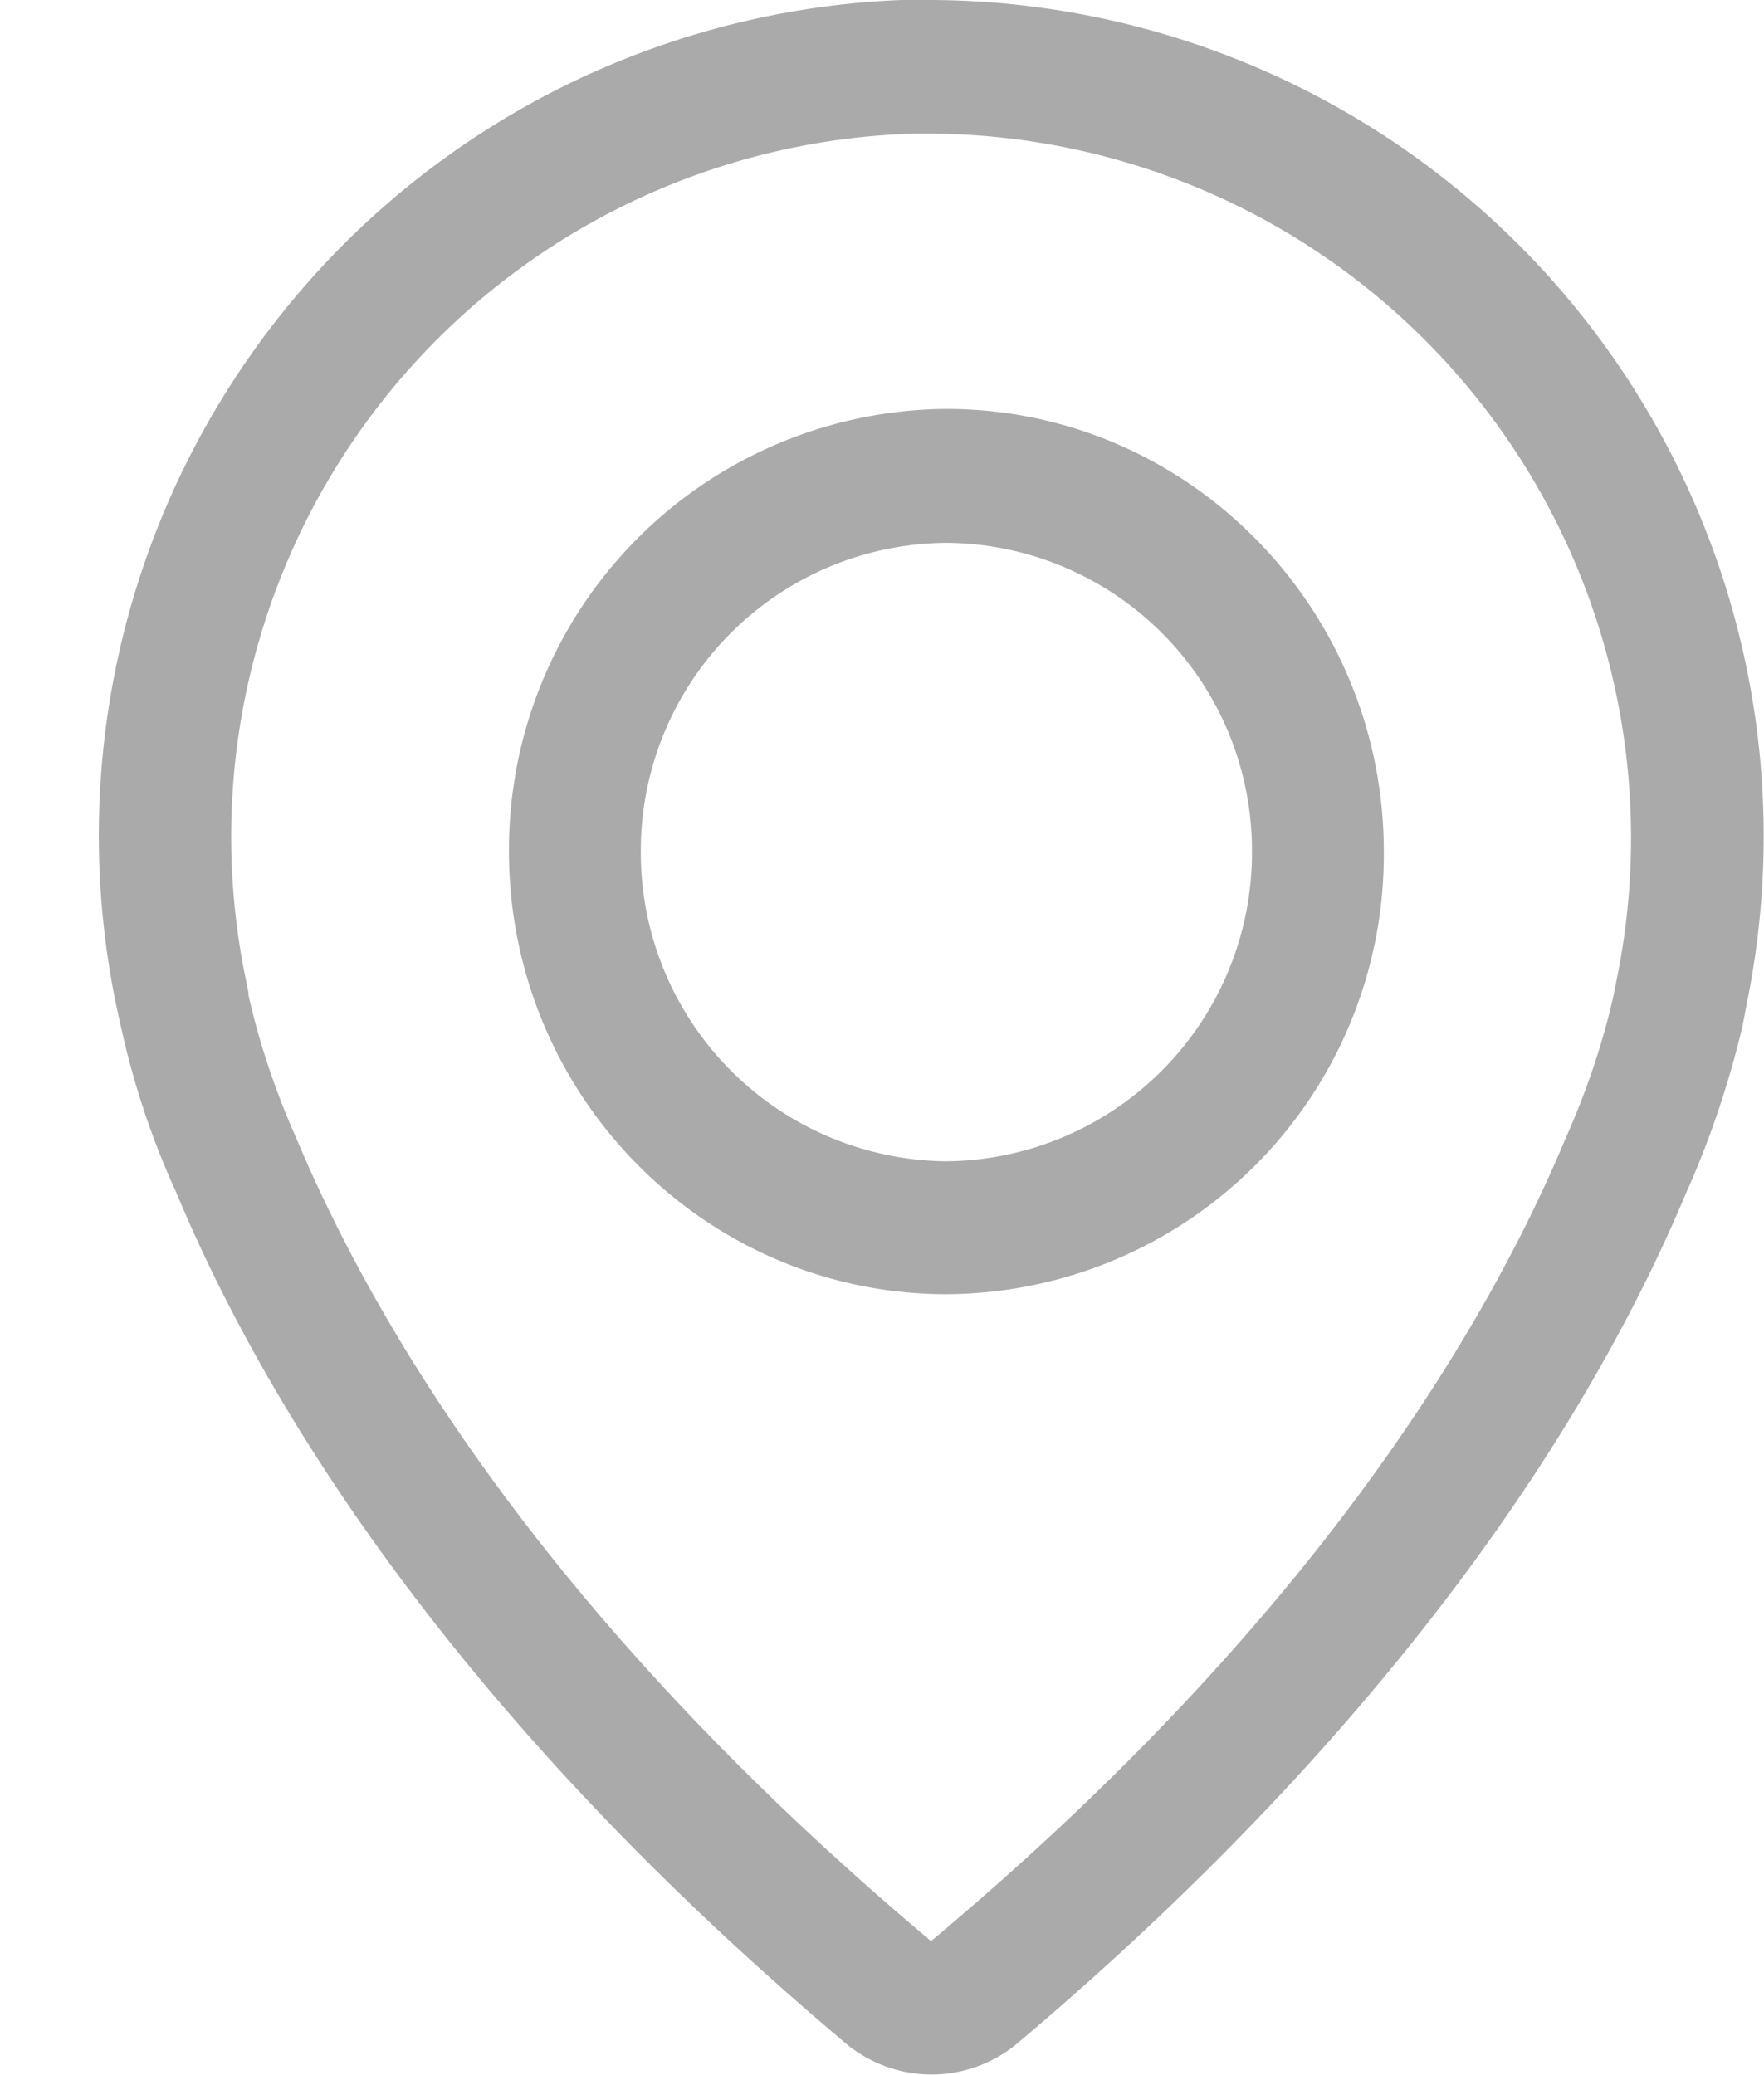 <svg xmlns="http://www.w3.org/2000/svg" width="17.26" height="20.3" viewBox="0 0 17.26 20.3"><path fill="#aaa" d="M9.26 4.15a4.16 4.16 0 0 0-4.13 4.18c0 2.3 1.85 4.18 4.13 4.18a4.15 4.15 0 0 0 4.13-4.18c0-2.3-1.85-4.18-4.13-4.18zm0 7.36a3.17 3.17 0 0 1-3.14-3.18 3.16 3.16 0 0 1 3.14-3.17 3.16 3.16 0 0 1 3.14 3.17 3.17 3.17 0 0 1-3.14 3.18z"/><path fill="none" stroke="#aaa" stroke-miterlimit="50" stroke-width=".3" d="M9.26 4.15a4.16 4.16 0 0 0-4.13 4.18c0 2.3 1.85 4.18 4.13 4.18a4.15 4.15 0 0 0 4.13-4.18c0-2.3-1.85-4.18-4.13-4.18zm0 7.36a3.17 3.17 0 0 1-3.14-3.18 3.16 3.16 0 0 1 3.14-3.17 3.16 3.16 0 0 1 3.14 3.17 3.17 3.17 0 0 1-3.14 3.18z"/><path fill="#aaa" d="M9.11.15h-.29a8.03 8.03 0 0 0-7.49 9.86c.12.55.3 1.09.53 1.59.82 1.97 2.62 5 6.52 8.28a1.16 1.16 0 0 0 1.47 0c3.89-3.28 5.69-6.31 6.51-8.27.23-.51.41-1.05.54-1.59l.05-.26A8.03 8.03 0 0 0 9.11.15zm6.86 9.44l-.04.2c-.11.48-.27.95-.48 1.42-.78 1.86-2.49 4.75-6.24 7.89-.04.03-.07.04-.1.04a.19.19 0 0 1-.1-.04c-3.75-3.15-5.46-6.03-6.25-7.91-.2-.45-.36-.92-.47-1.4l-.04-.2v-.02a7.03 7.03 0 0 1 6.61-8.41 7.04 7.04 0 0 1 7.11 8.43z"/><path fill="none" stroke="#aaa" stroke-miterlimit="50" stroke-width=".3" d="M9.11.15h-.29a8.03 8.03 0 0 0-7.49 9.86c.12.55.3 1.09.53 1.59.82 1.97 2.62 5 6.52 8.28a1.16 1.16 0 0 0 1.47 0c3.89-3.28 5.69-6.31 6.51-8.27.23-.51.41-1.05.54-1.59l.05-.26A8.03 8.03 0 0 0 9.11.15zm6.86 9.44l-.04.2c-.11.48-.27.95-.48 1.42-.78 1.86-2.49 4.75-6.24 7.89-.04.03-.07.04-.1.04a.19.19 0 0 1-.1-.04c-3.75-3.15-5.46-6.03-6.25-7.91-.2-.45-.36-.92-.47-1.4l-.04-.2v-.02a7.03 7.03 0 0 1 6.61-8.41 7.04 7.04 0 0 1 7.11 8.43z"/></svg>